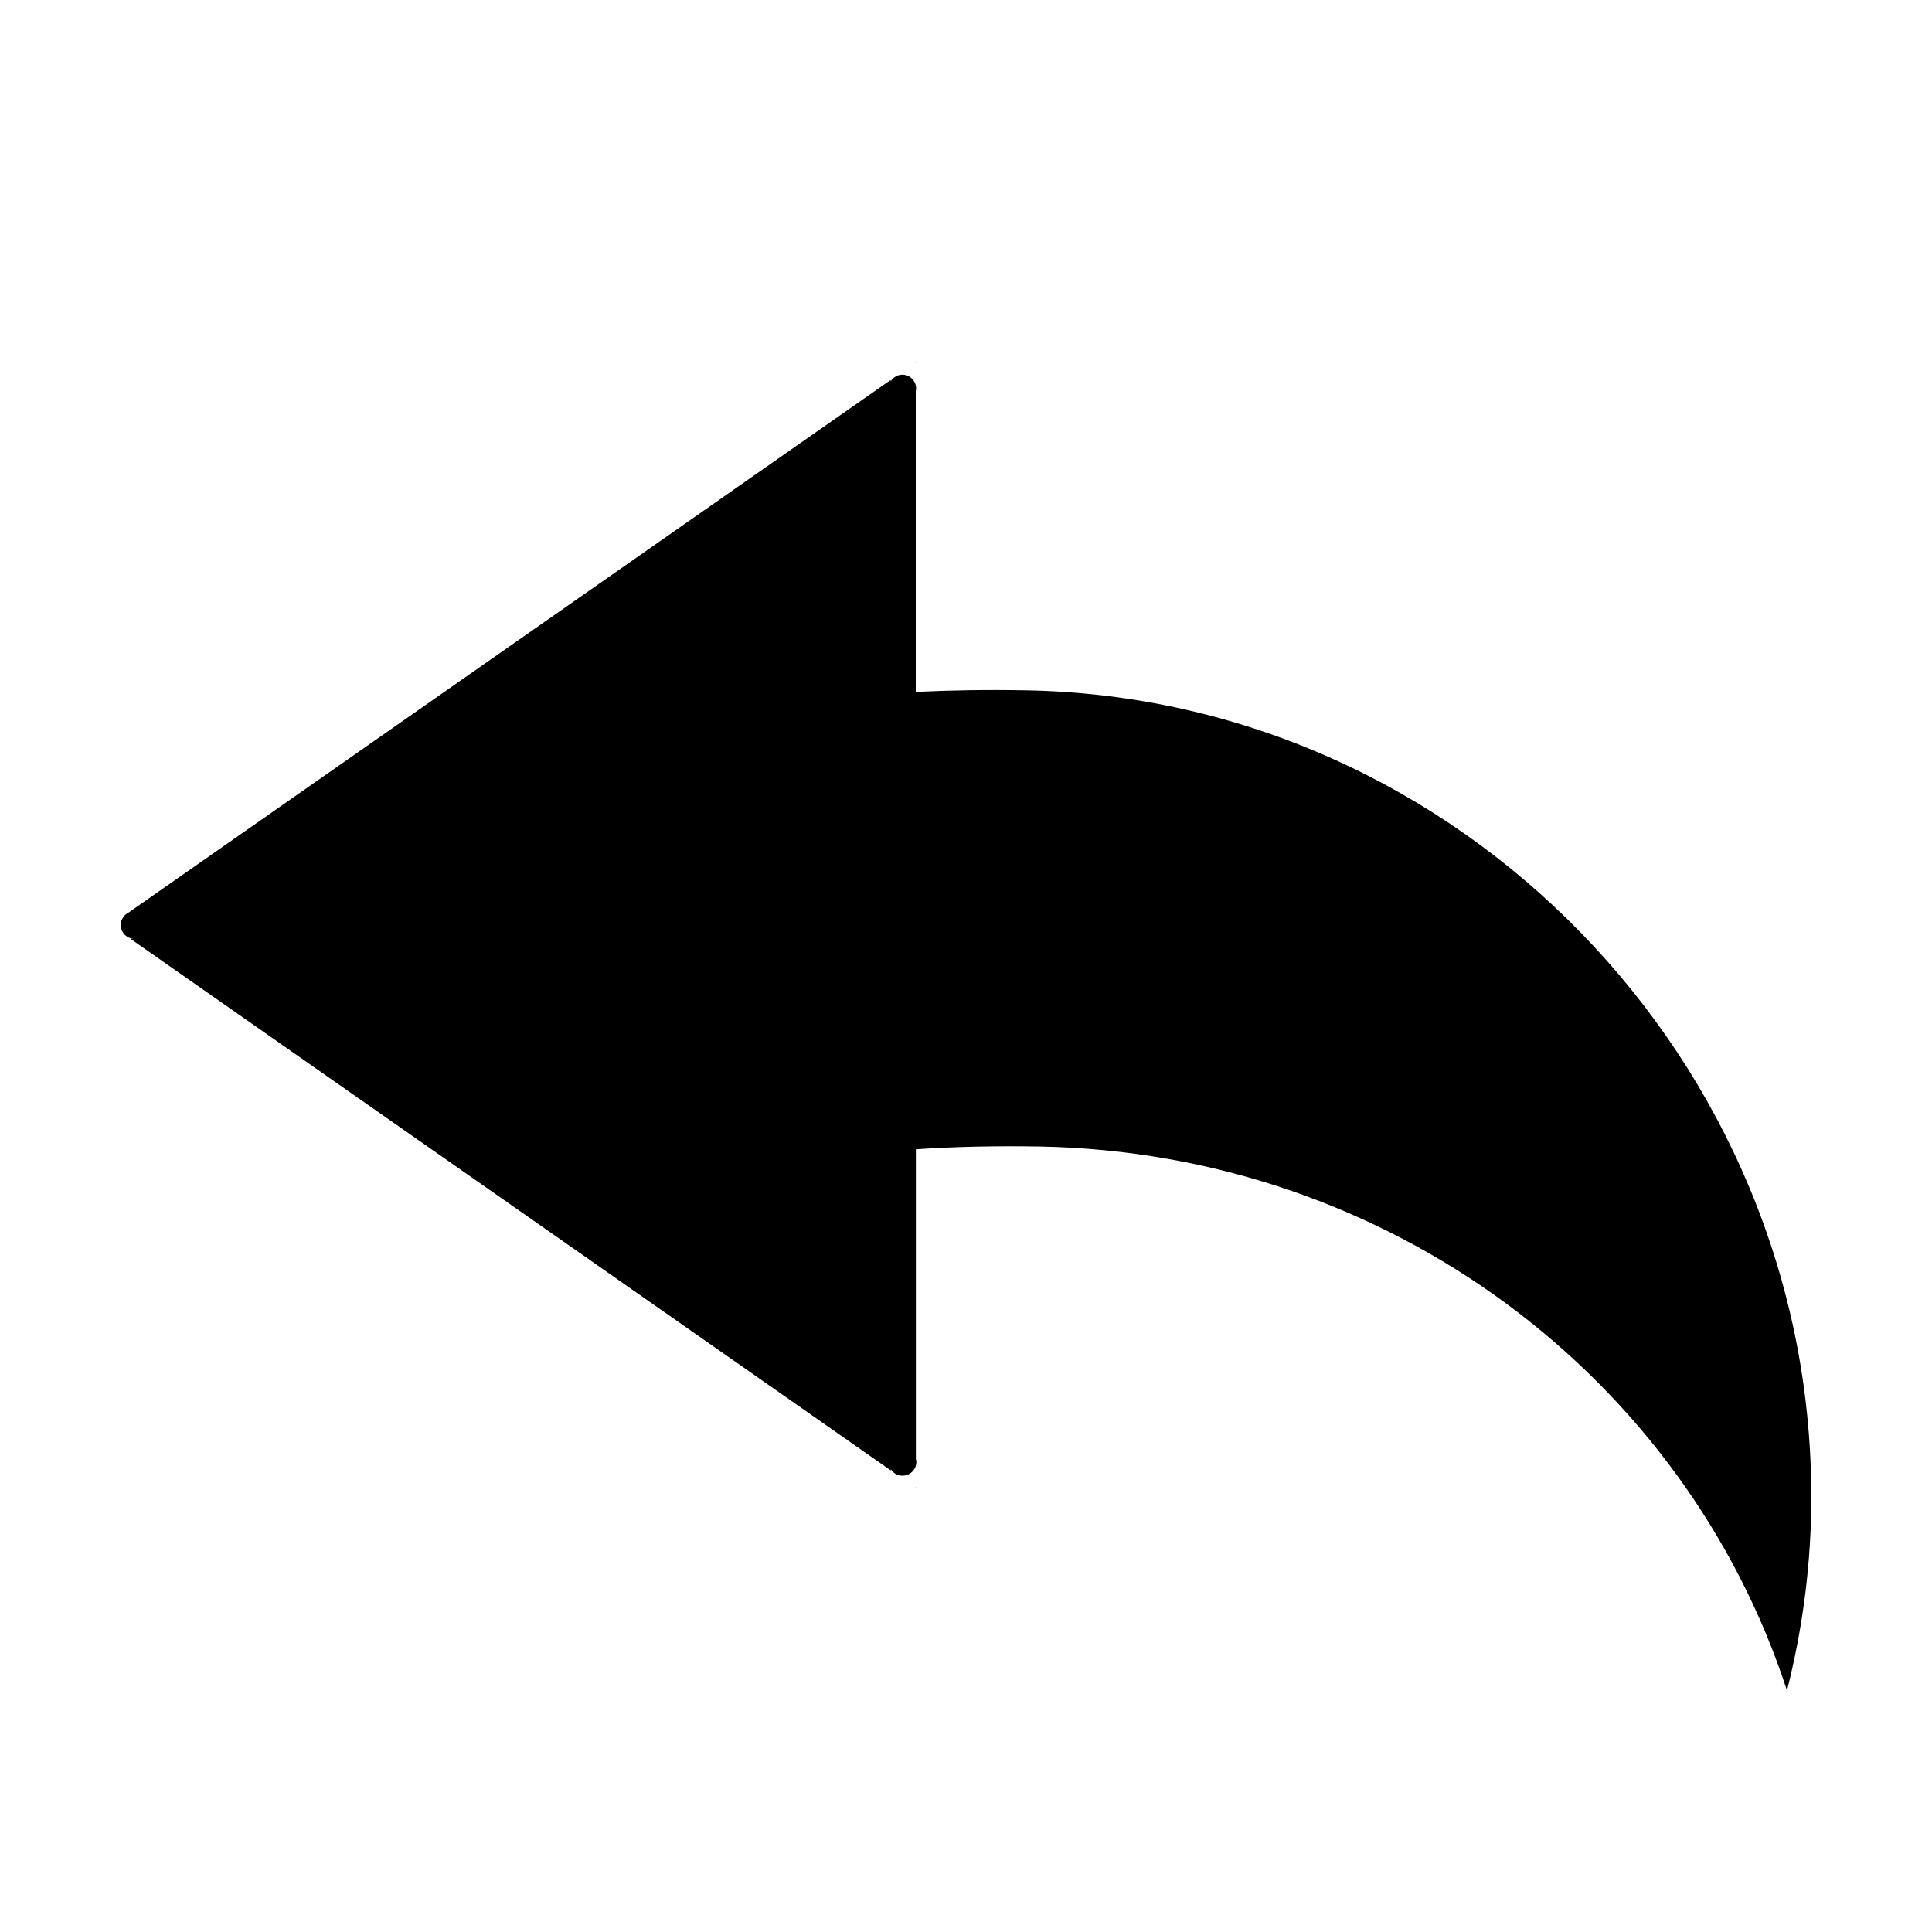 <svg width="16" height="16" viewBox="0 0 16 16" fill="none" xmlns="http://www.w3.org/2000/svg">
<path d="M14.799 14C13.952 11.403 11.501 9.548 8.61 9.495C8.249 9.489 7.909 9.496 7.585 9.518V12.084C7.587 12.092 7.589 12.1 7.589 12.107C7.589 12.17 7.537 12.221 7.475 12.221C7.432 12.221 7.397 12.2 7.378 12.167V12.178L1.081 7.775H1.114C1.052 7.775 1 7.724 1 7.661C1 7.616 1.027 7.577 1.064 7.558L7.376 3.147V3.158C7.397 3.125 7.432 3.103 7.473 3.103C7.536 3.103 7.587 3.155 7.587 3.217C7.587 3.225 7.585 3.233 7.584 3.24V5.73C7.873 5.716 8.176 5.711 8.494 5.717C12.087 5.778 15 8.792 15 12.387C15.002 12.941 14.93 13.483 14.799 14ZM7.585 3V3.003H7.579L7.585 3ZM7.585 12.321L7.581 12.318H7.585V12.321Z" fill="black"/>
</svg>
